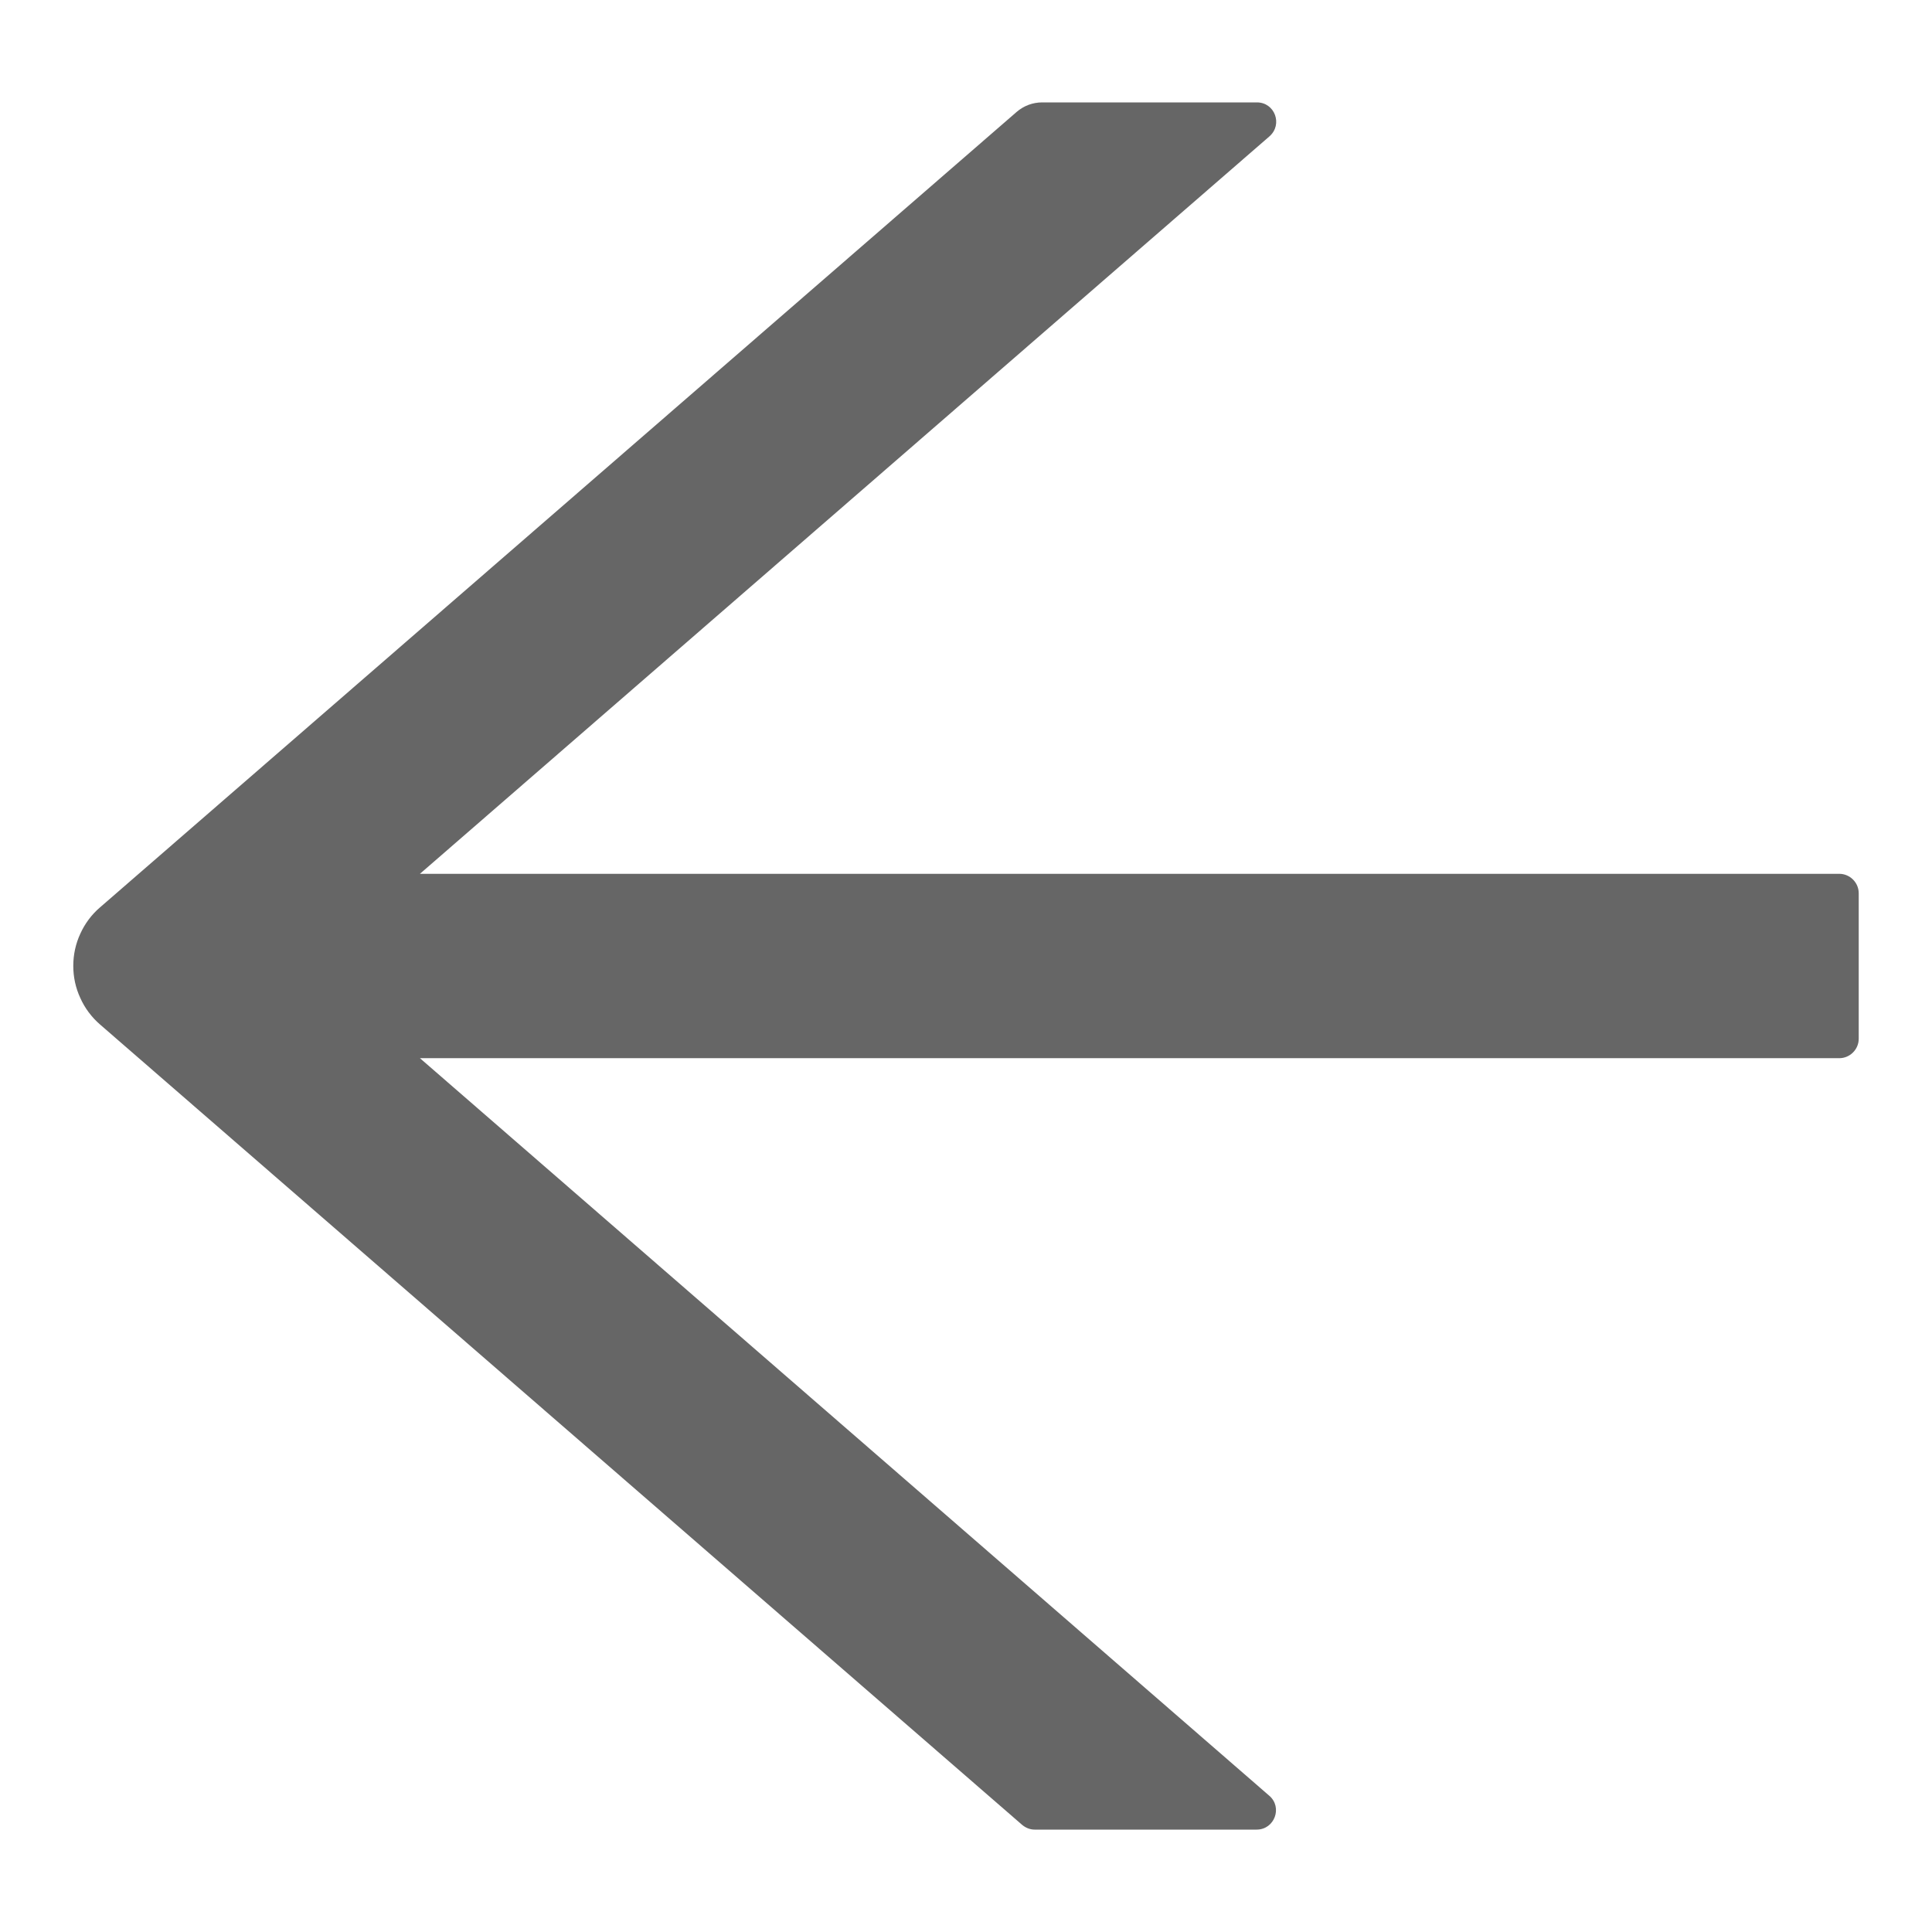 <svg width="14" height="14" viewBox="0 0 14 14" fill="none" xmlns="http://www.w3.org/2000/svg">
<path d="M13.328 6.332H3.043L9.199 0.988C9.297 0.902 9.238 0.742 9.108 0.742H7.552C7.483 0.742 7.418 0.767 7.367 0.811L0.725 6.575C0.664 6.627 0.615 6.693 0.582 6.766C0.548 6.839 0.531 6.919 0.531 6.999C0.531 7.08 0.548 7.159 0.582 7.232C0.615 7.306 0.664 7.371 0.725 7.424L7.406 13.223C7.432 13.245 7.464 13.258 7.497 13.258H9.106C9.236 13.258 9.296 13.096 9.197 13.012L3.043 7.668H13.328C13.405 7.668 13.469 7.605 13.469 7.527V6.473C13.469 6.395 13.405 6.332 13.328 6.332Z" fill="#666666"/>
</svg>
